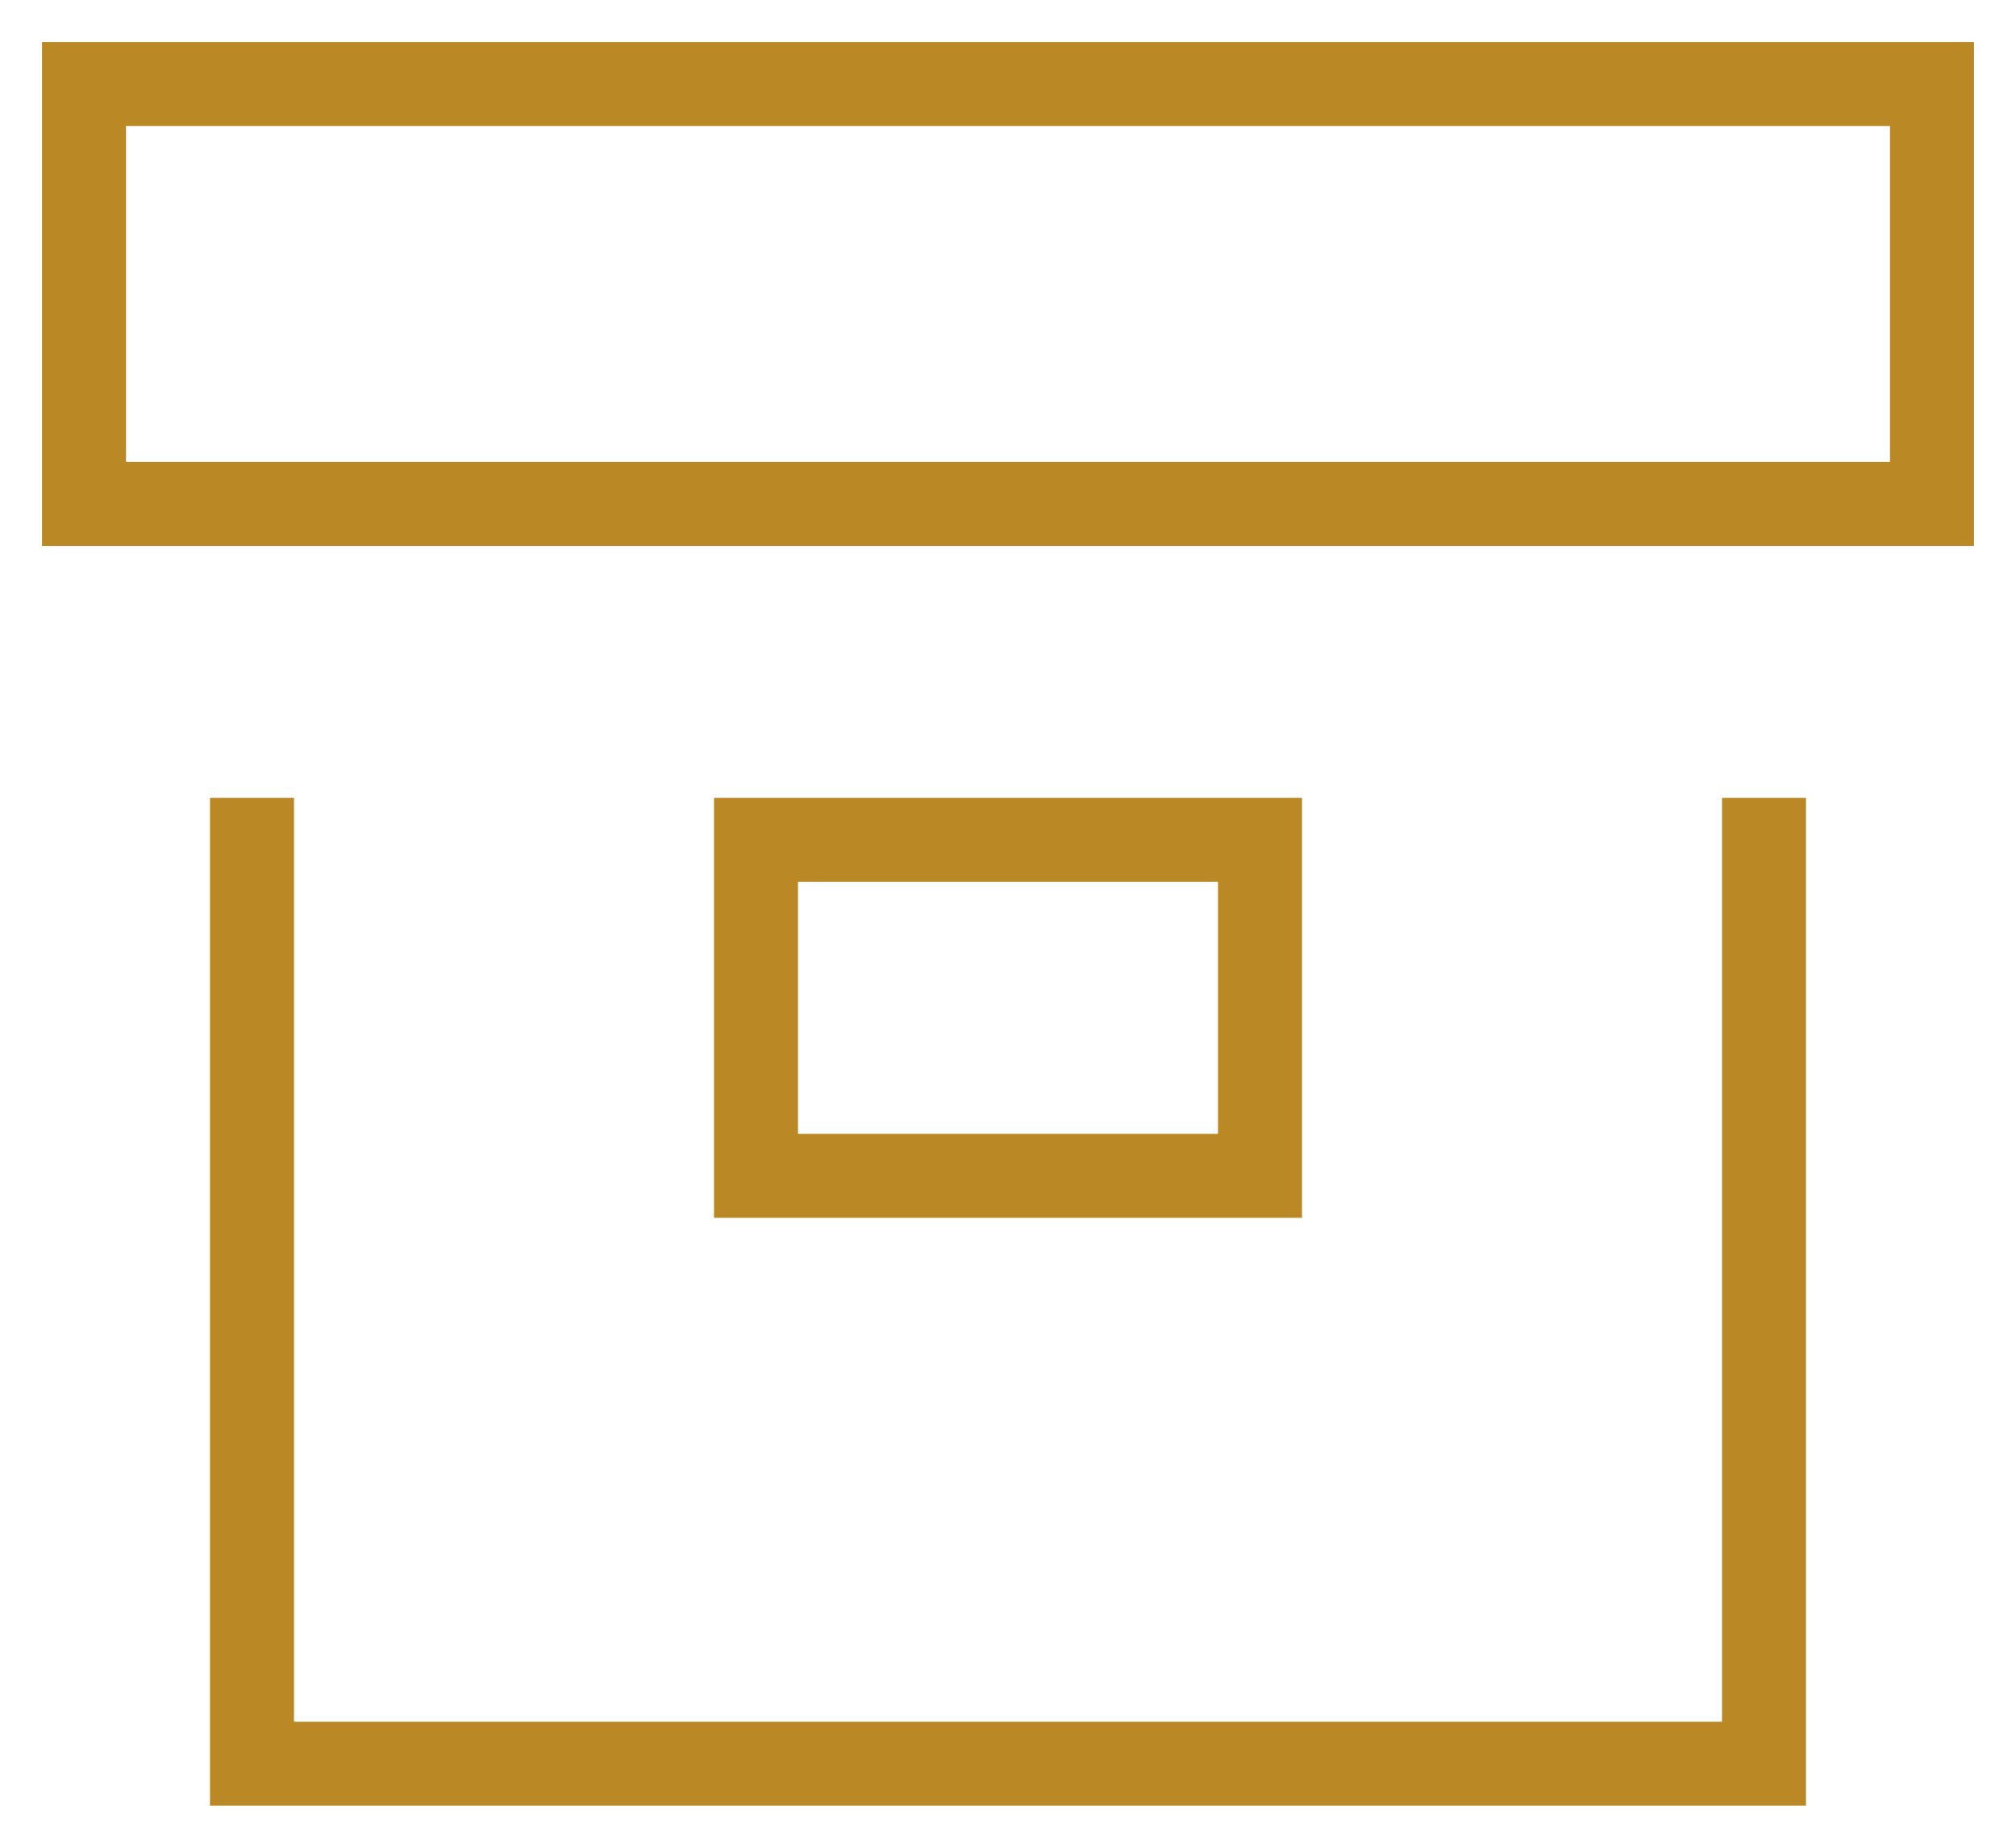 <svg width="24" height="22" viewBox="0 0 24 22" fill="none" xmlns="http://www.w3.org/2000/svg">
    <path d="M23 1H1V6H23V1Z" stroke="#BA8926" stroke-miterlimit="10" stroke-linecap="square"/>
    <path d="M21 10V21H3V10" stroke="#BA8926" stroke-miterlimit="10" stroke-linecap="square"/>
    <path d="M15 10H9V14H15V10Z" stroke="#BA8926" stroke-miterlimit="10" stroke-linecap="square"/>
</svg>
